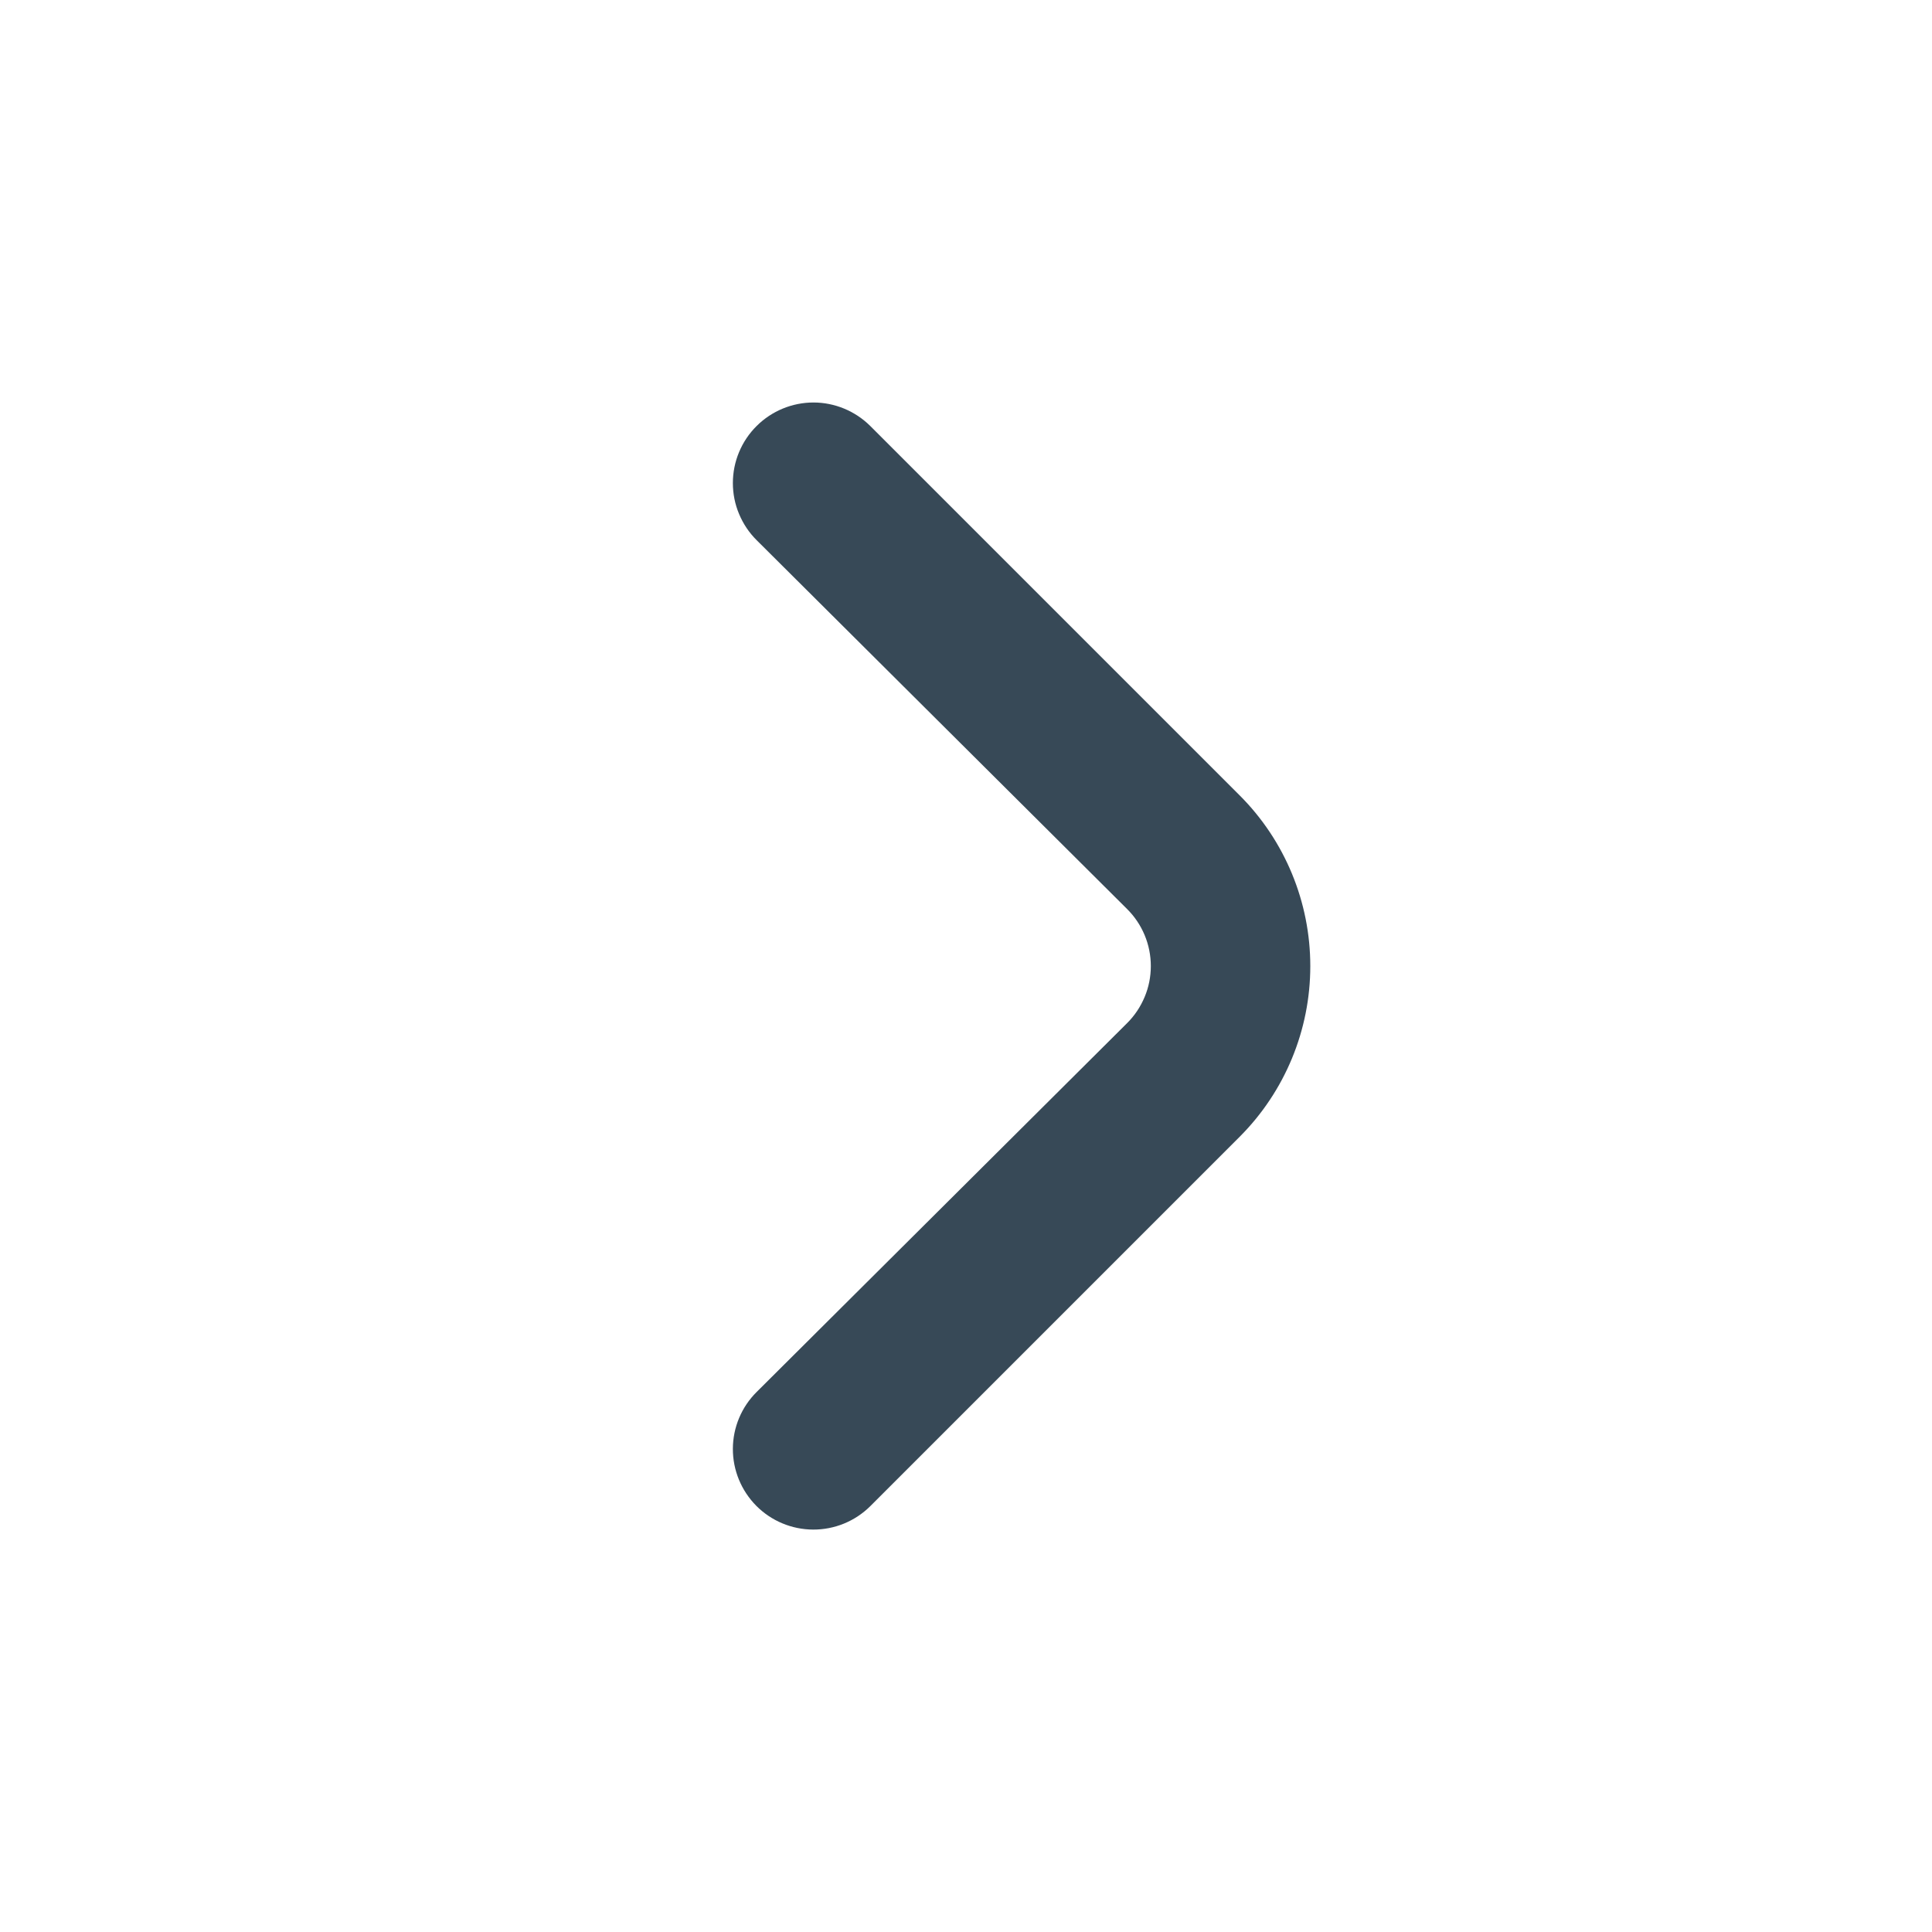 <svg width="24" height="24" viewBox="0 0 24 24" fill="none" xmlns="http://www.w3.org/2000/svg">
<path d="M15.4 9.881L10.81 5.291C10.622 5.105 10.369 5 10.105 5C9.841 5 9.587 5.105 9.4 5.291C9.306 5.384 9.232 5.494 9.181 5.616C9.13 5.738 9.104 5.869 9.104 6.001C9.104 6.133 9.13 6.264 9.181 6.385C9.232 6.507 9.306 6.618 9.4 6.711L14 11.291C14.094 11.384 14.168 11.494 14.219 11.616C14.27 11.738 14.296 11.869 14.296 12.001C14.296 12.133 14.27 12.264 14.219 12.385C14.168 12.507 14.094 12.618 14 12.711L9.4 17.291C9.211 17.478 9.105 17.732 9.104 17.997C9.103 18.263 9.208 18.517 9.395 18.706C9.582 18.894 9.836 19 10.101 19.001C10.367 19.002 10.621 18.898 10.81 18.711L15.4 14.121C15.962 13.558 16.277 12.796 16.277 12.001C16.277 11.206 15.962 10.443 15.4 9.881Z" fill="#374957"/>
</svg>
